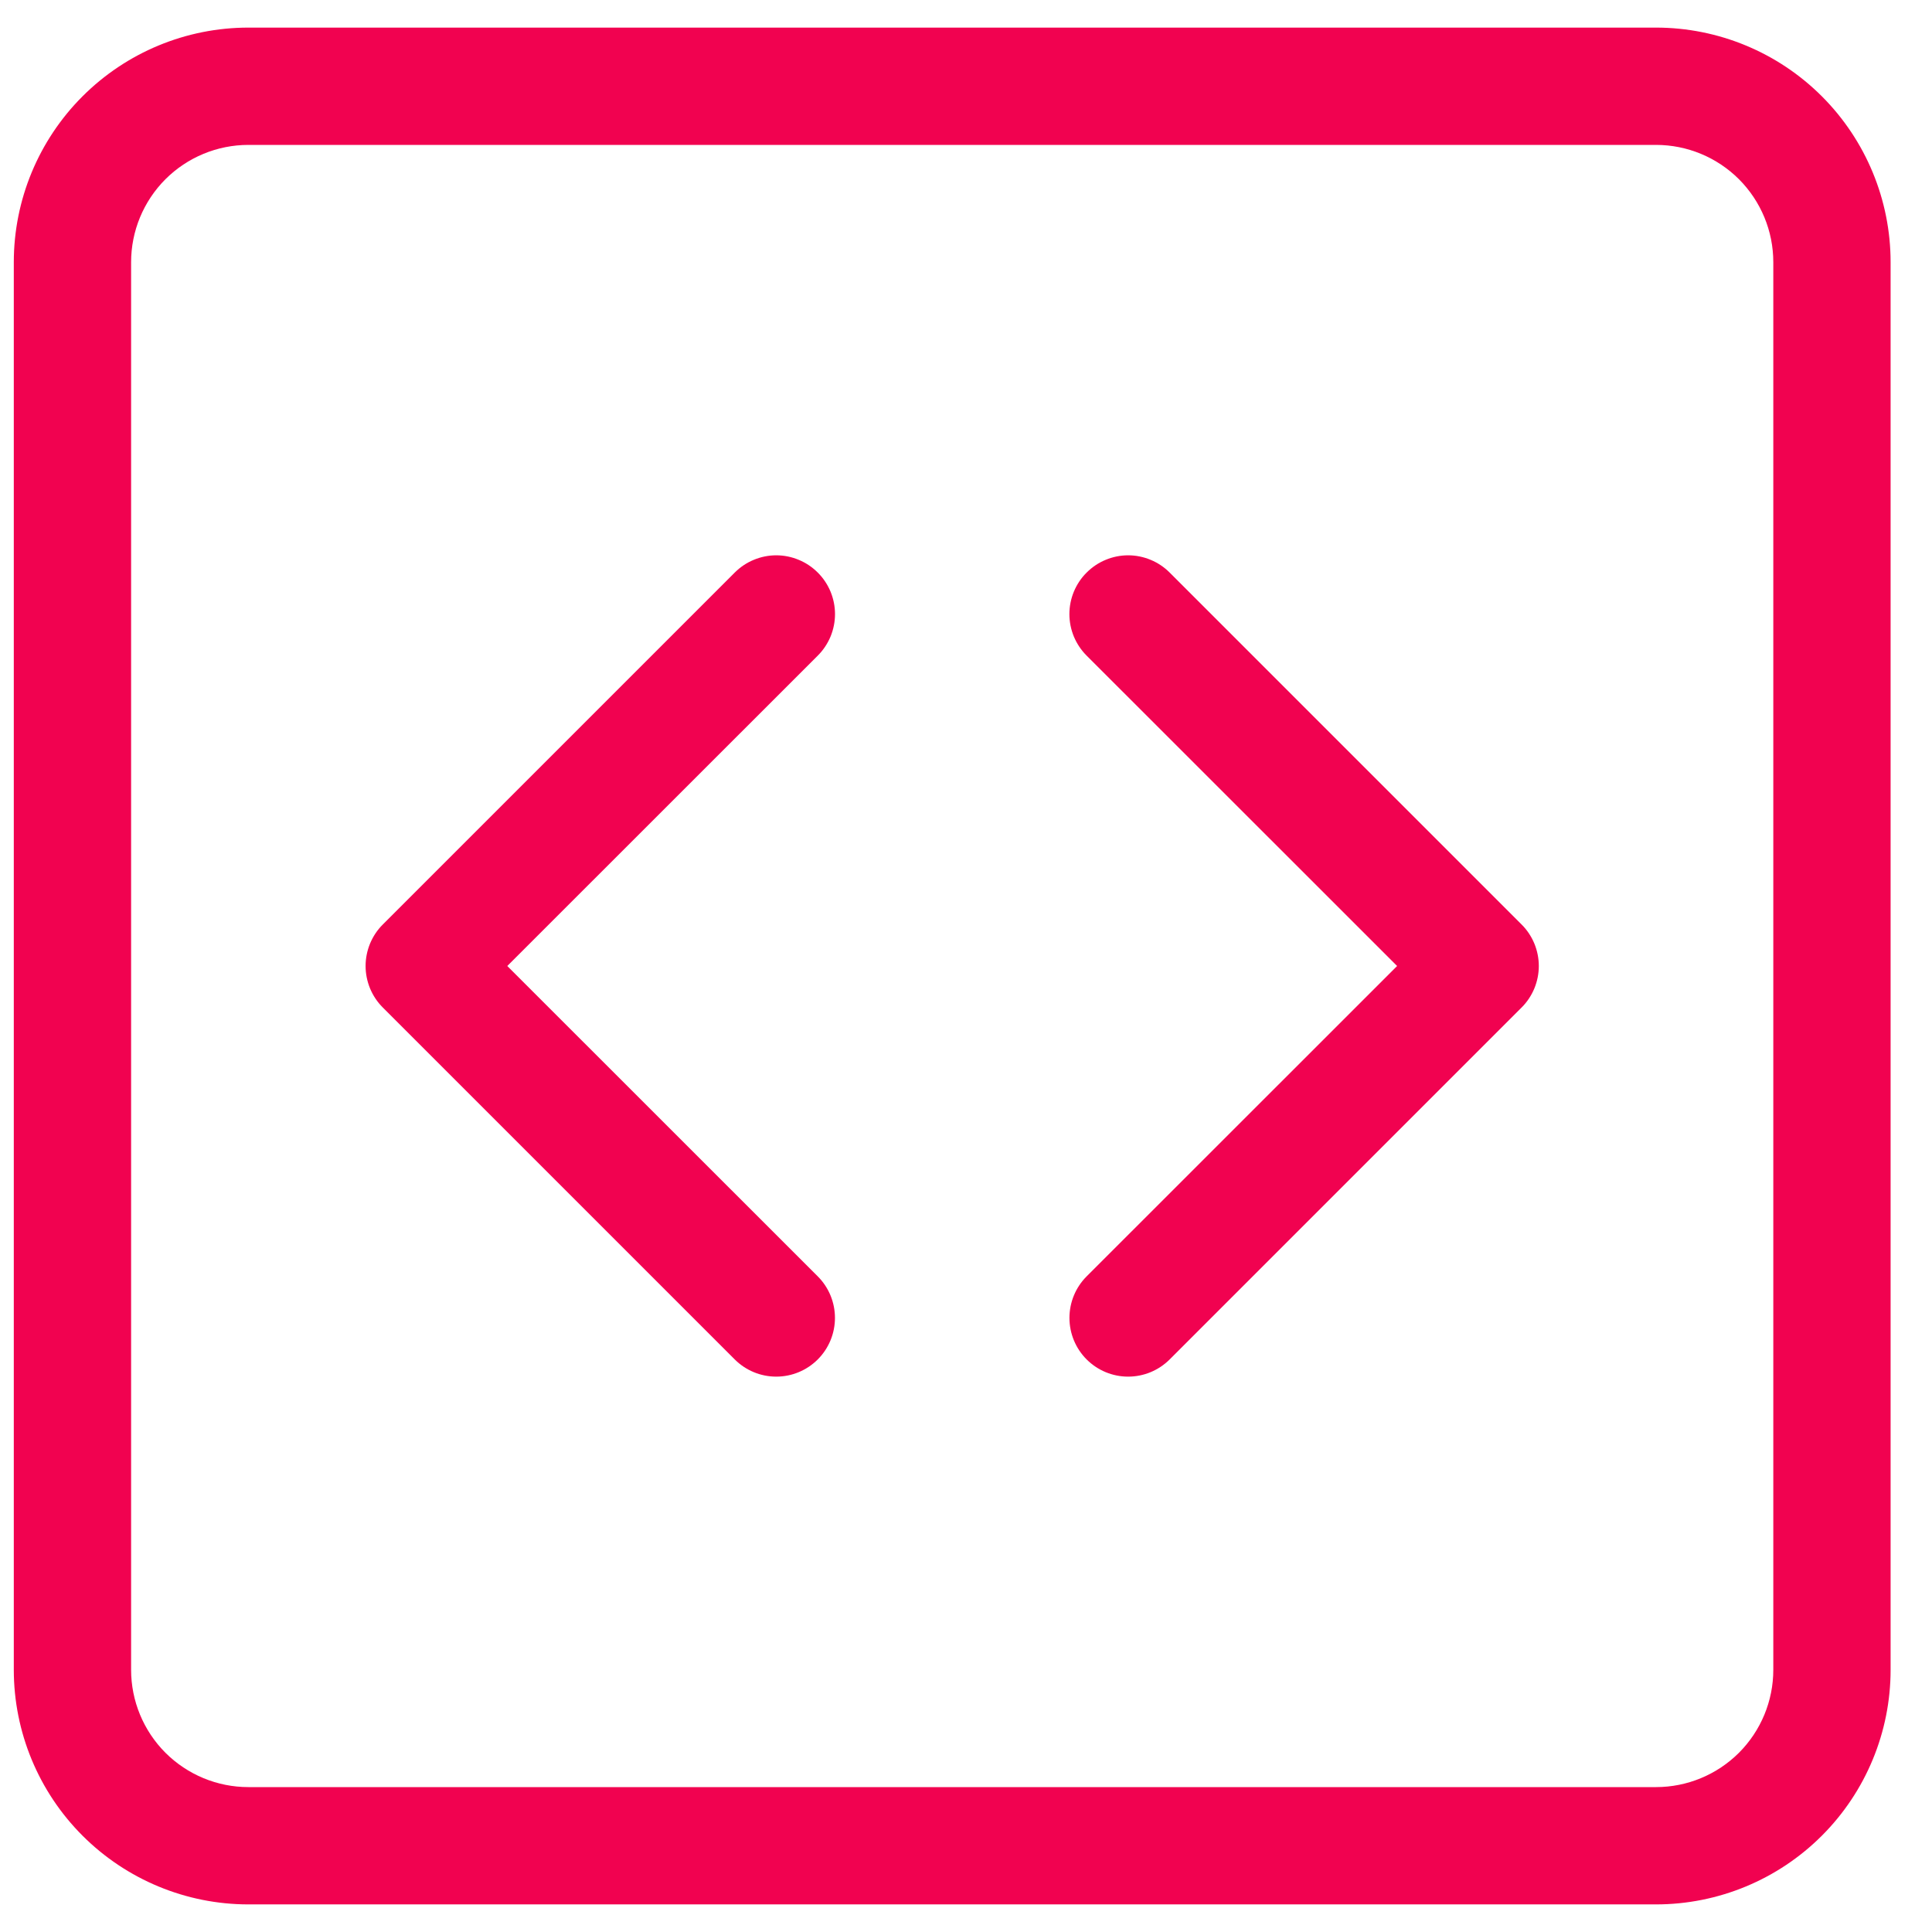 <svg width="35" height="35" viewBox="0 0 35 35" fill="none" xmlns="http://www.w3.org/2000/svg">
<g clip-path="url(#clip0_509_437)">
<path d="M30 2.625C30.564 2.625 31.104 2.849 31.503 3.247C31.901 3.646 32.125 4.186 32.125 4.75V30.25C32.125 30.814 31.901 31.354 31.503 31.753C31.104 32.151 30.564 32.375 30 32.375H4.5C3.936 32.375 3.396 32.151 2.997 31.753C2.599 31.354 2.375 30.814 2.375 30.25V4.75C2.375 4.186 2.599 3.646 2.997 3.247C3.396 2.849 3.936 2.625 4.5 2.625H30ZM4.5 0.5C3.373 0.5 2.292 0.948 1.495 1.745C0.698 2.542 0.25 3.623 0.25 4.75L0.25 30.25C0.25 31.377 0.698 32.458 1.495 33.255C2.292 34.052 3.373 34.5 4.5 34.5H30C31.127 34.5 32.208 34.052 33.005 33.255C33.802 32.458 34.25 31.377 34.25 30.25V4.75C34.25 3.623 33.802 2.542 33.005 1.745C32.208 0.948 31.127 0.5 30 0.5L4.5 0.5Z" fill="#F10250"/>
<path d="M14.815 10.373C14.914 10.471 14.992 10.589 15.046 10.718C15.099 10.847 15.127 10.985 15.127 11.125C15.127 11.265 15.099 11.403 15.046 11.532C14.992 11.661 14.914 11.778 14.815 11.877L9.19 17.5L14.815 23.123C15.014 23.322 15.126 23.593 15.126 23.875C15.126 24.157 15.014 24.428 14.815 24.627C14.615 24.827 14.345 24.939 14.062 24.939C13.78 24.939 13.51 24.827 13.31 24.627L6.935 18.252C6.836 18.154 6.758 18.036 6.704 17.907C6.651 17.778 6.623 17.64 6.623 17.5C6.623 17.36 6.651 17.222 6.704 17.093C6.758 16.964 6.836 16.846 6.935 16.748L13.31 10.373C13.409 10.274 13.526 10.195 13.655 10.142C13.784 10.088 13.923 10.06 14.062 10.06C14.202 10.06 14.341 10.088 14.47 10.142C14.599 10.195 14.716 10.274 14.815 10.373ZM19.685 10.373C19.586 10.471 19.508 10.589 19.454 10.718C19.401 10.847 19.373 10.985 19.373 11.125C19.373 11.265 19.401 11.403 19.454 11.532C19.508 11.661 19.586 11.778 19.685 11.877L25.31 17.5L19.685 23.123C19.486 23.322 19.374 23.593 19.374 23.875C19.374 24.157 19.486 24.428 19.685 24.627C19.885 24.827 20.155 24.939 20.437 24.939C20.72 24.939 20.99 24.827 21.19 24.627L27.565 18.252C27.664 18.154 27.742 18.036 27.796 17.907C27.849 17.778 27.877 17.64 27.877 17.5C27.877 17.36 27.849 17.222 27.796 17.093C27.742 16.964 27.664 16.846 27.565 16.748L21.19 10.373C21.091 10.274 20.974 10.195 20.845 10.142C20.716 10.088 20.577 10.06 20.437 10.06C20.298 10.06 20.159 10.088 20.03 10.142C19.901 10.195 19.784 10.274 19.685 10.373Z" fill="#F10250"/>
</g>
<defs>
<clipPath id="clip0_509_437">
<rect width="34" height="34" fill="white" transform="translate(0.25 0.5)"/>
</clipPath>
</defs>
</svg>
